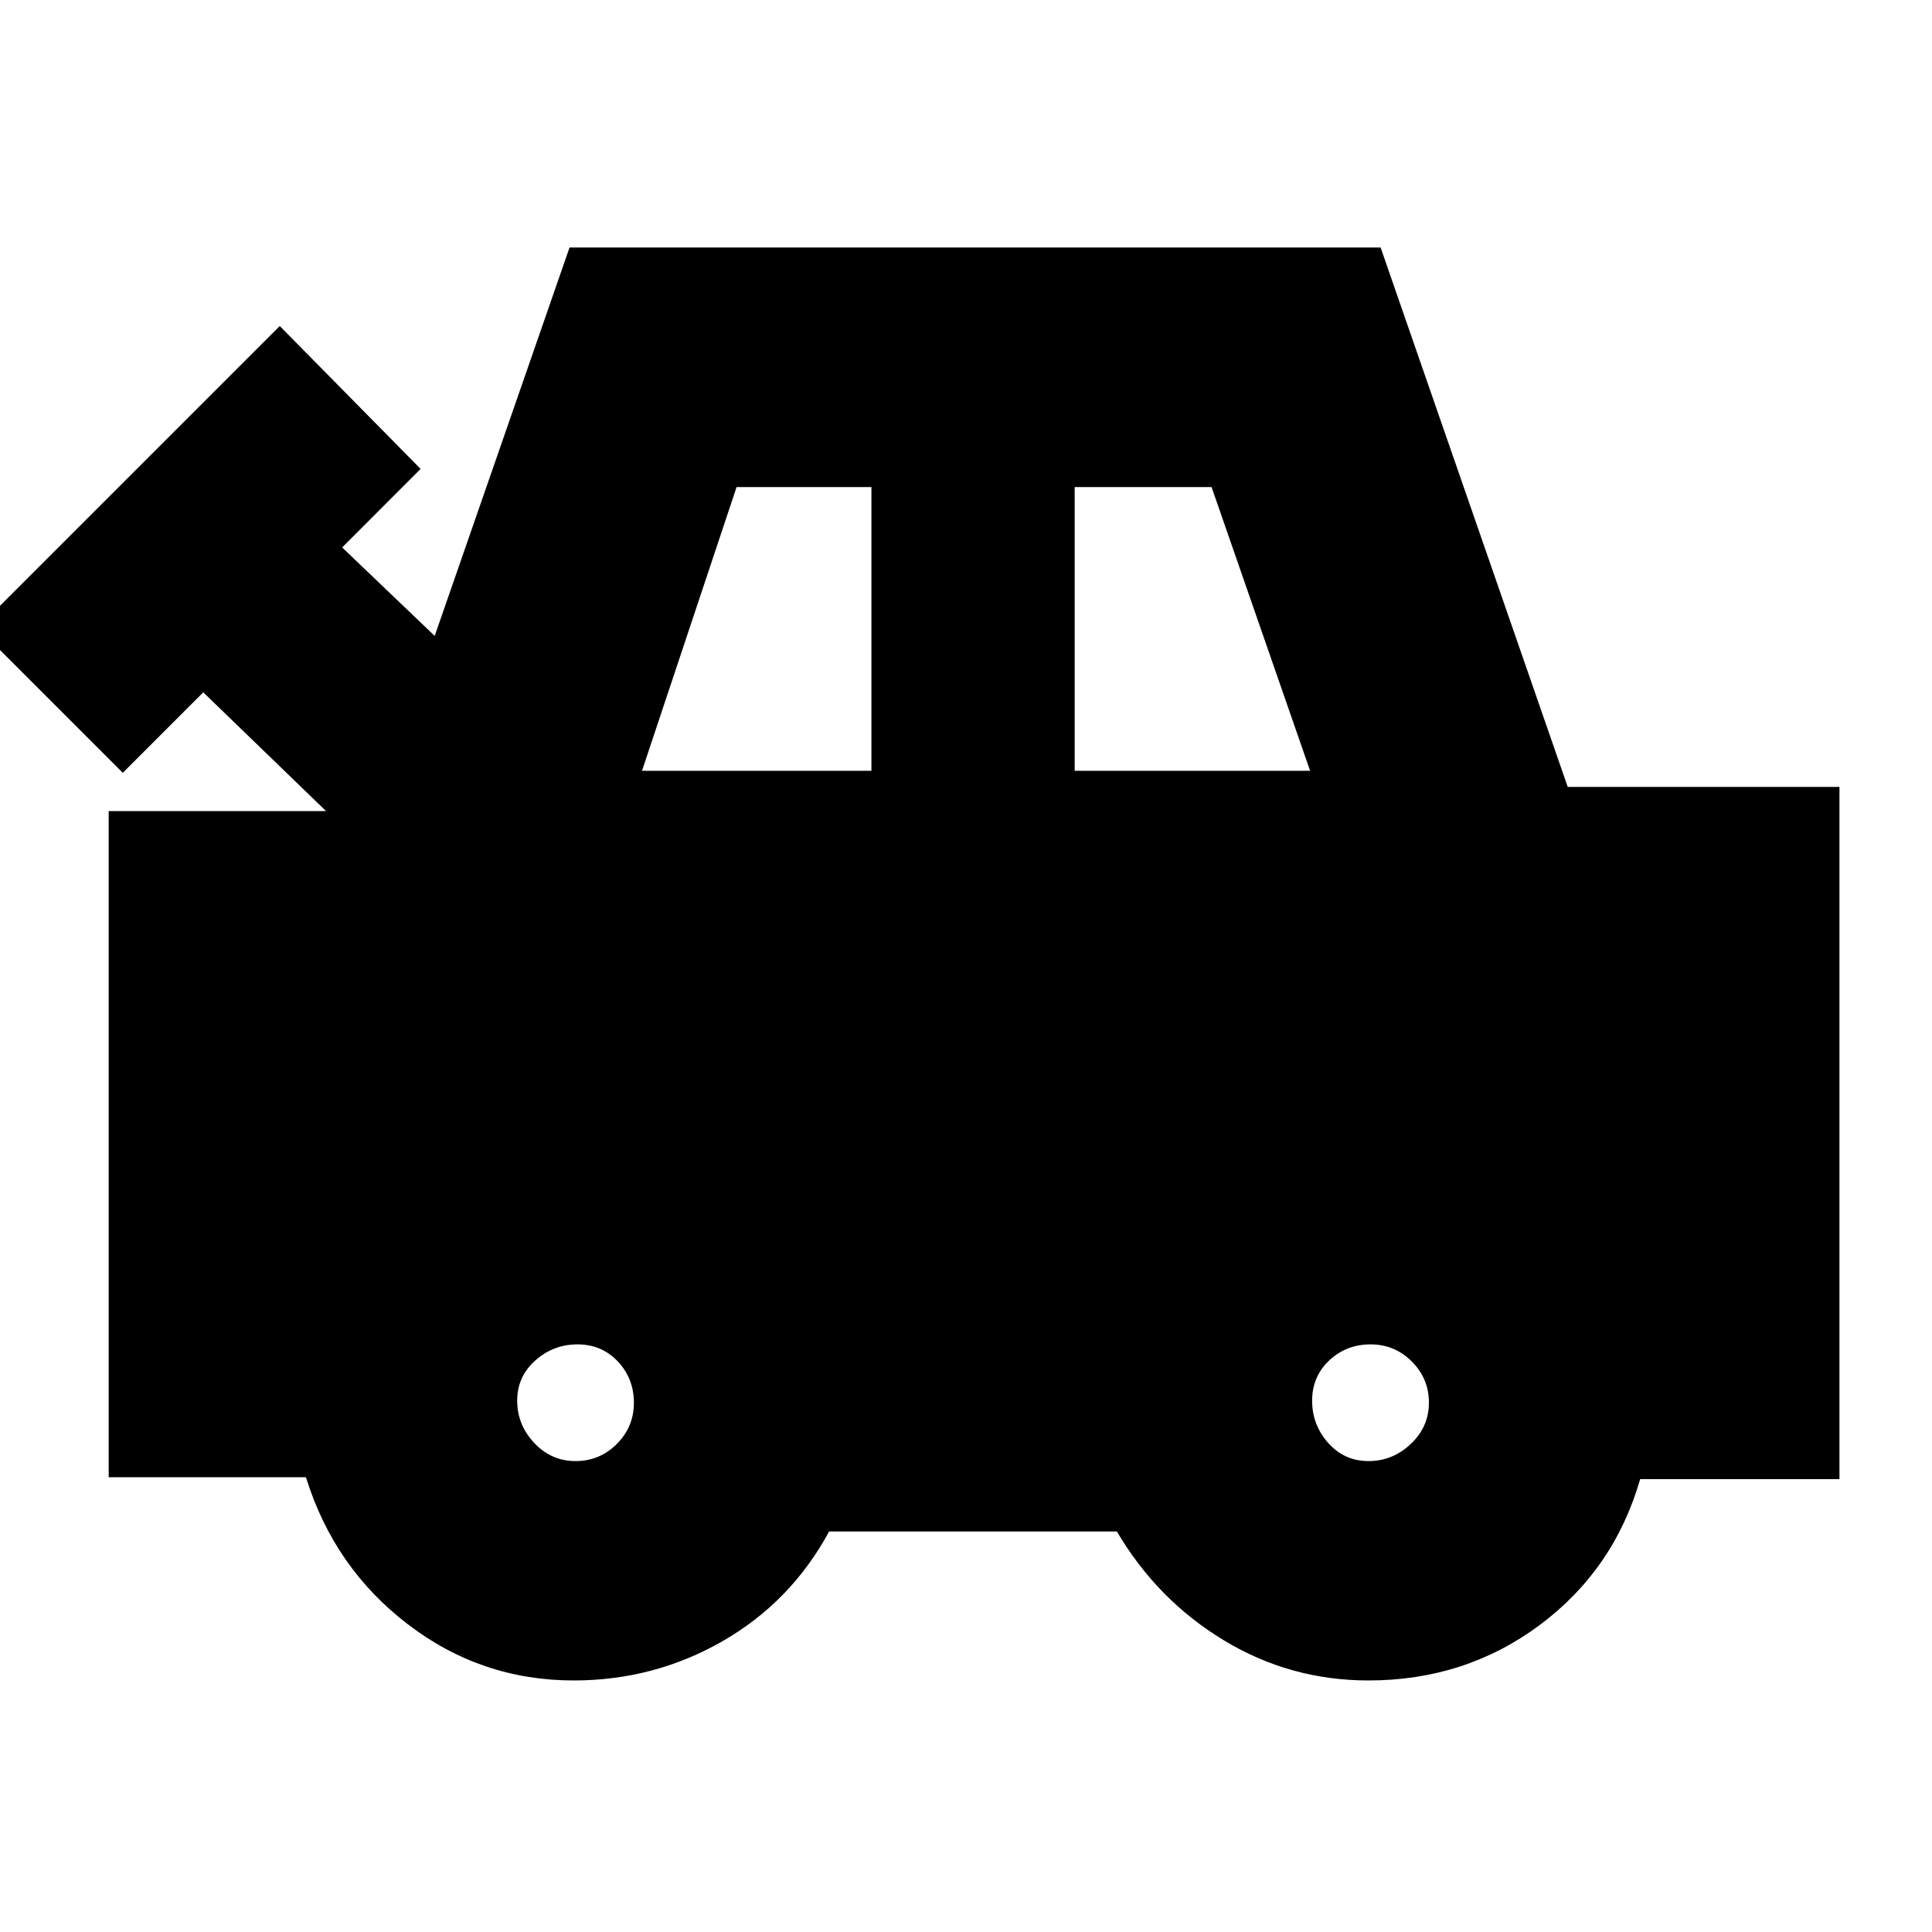 <svg xmlns="http://www.w3.org/2000/svg" height="20" width="20"><path d="M5.938 17.396q-.959 0-1.719-.584-.761-.583-1.052-1.52H1.125V8.396h2.25L2.104 7.167 1.271 8l-1.5-1.5 3.125-3.125 1.458 1.479-.812.813.958.916 1.396-4.021h8.396l1.937 5.584h2.813v7.166h-2.063q-.271.938-1.041 1.511-.771.573-1.771.573-.813 0-1.5-.417-.688-.417-1.105-1.125H8.583q-.395.729-1.104 1.136-.708.406-1.541.406Zm.708-9.417h2.375V5.042H7.625Zm4.479 0h2.437l-1.02-2.937h-1.417Zm-5.167 7.146q.25 0 .427-.177t.177-.427q0-.25-.166-.427-.167-.177-.417-.177-.25 0-.437.166-.188.167-.188.417 0 .25.177.438.177.187.427.187Zm8.209 0q.25 0 .437-.177.188-.177.188-.427t-.177-.427q-.177-.177-.427-.177t-.428.166q-.177.167-.177.417 0 .25.167.438.167.187.417.187Z"/></svg>